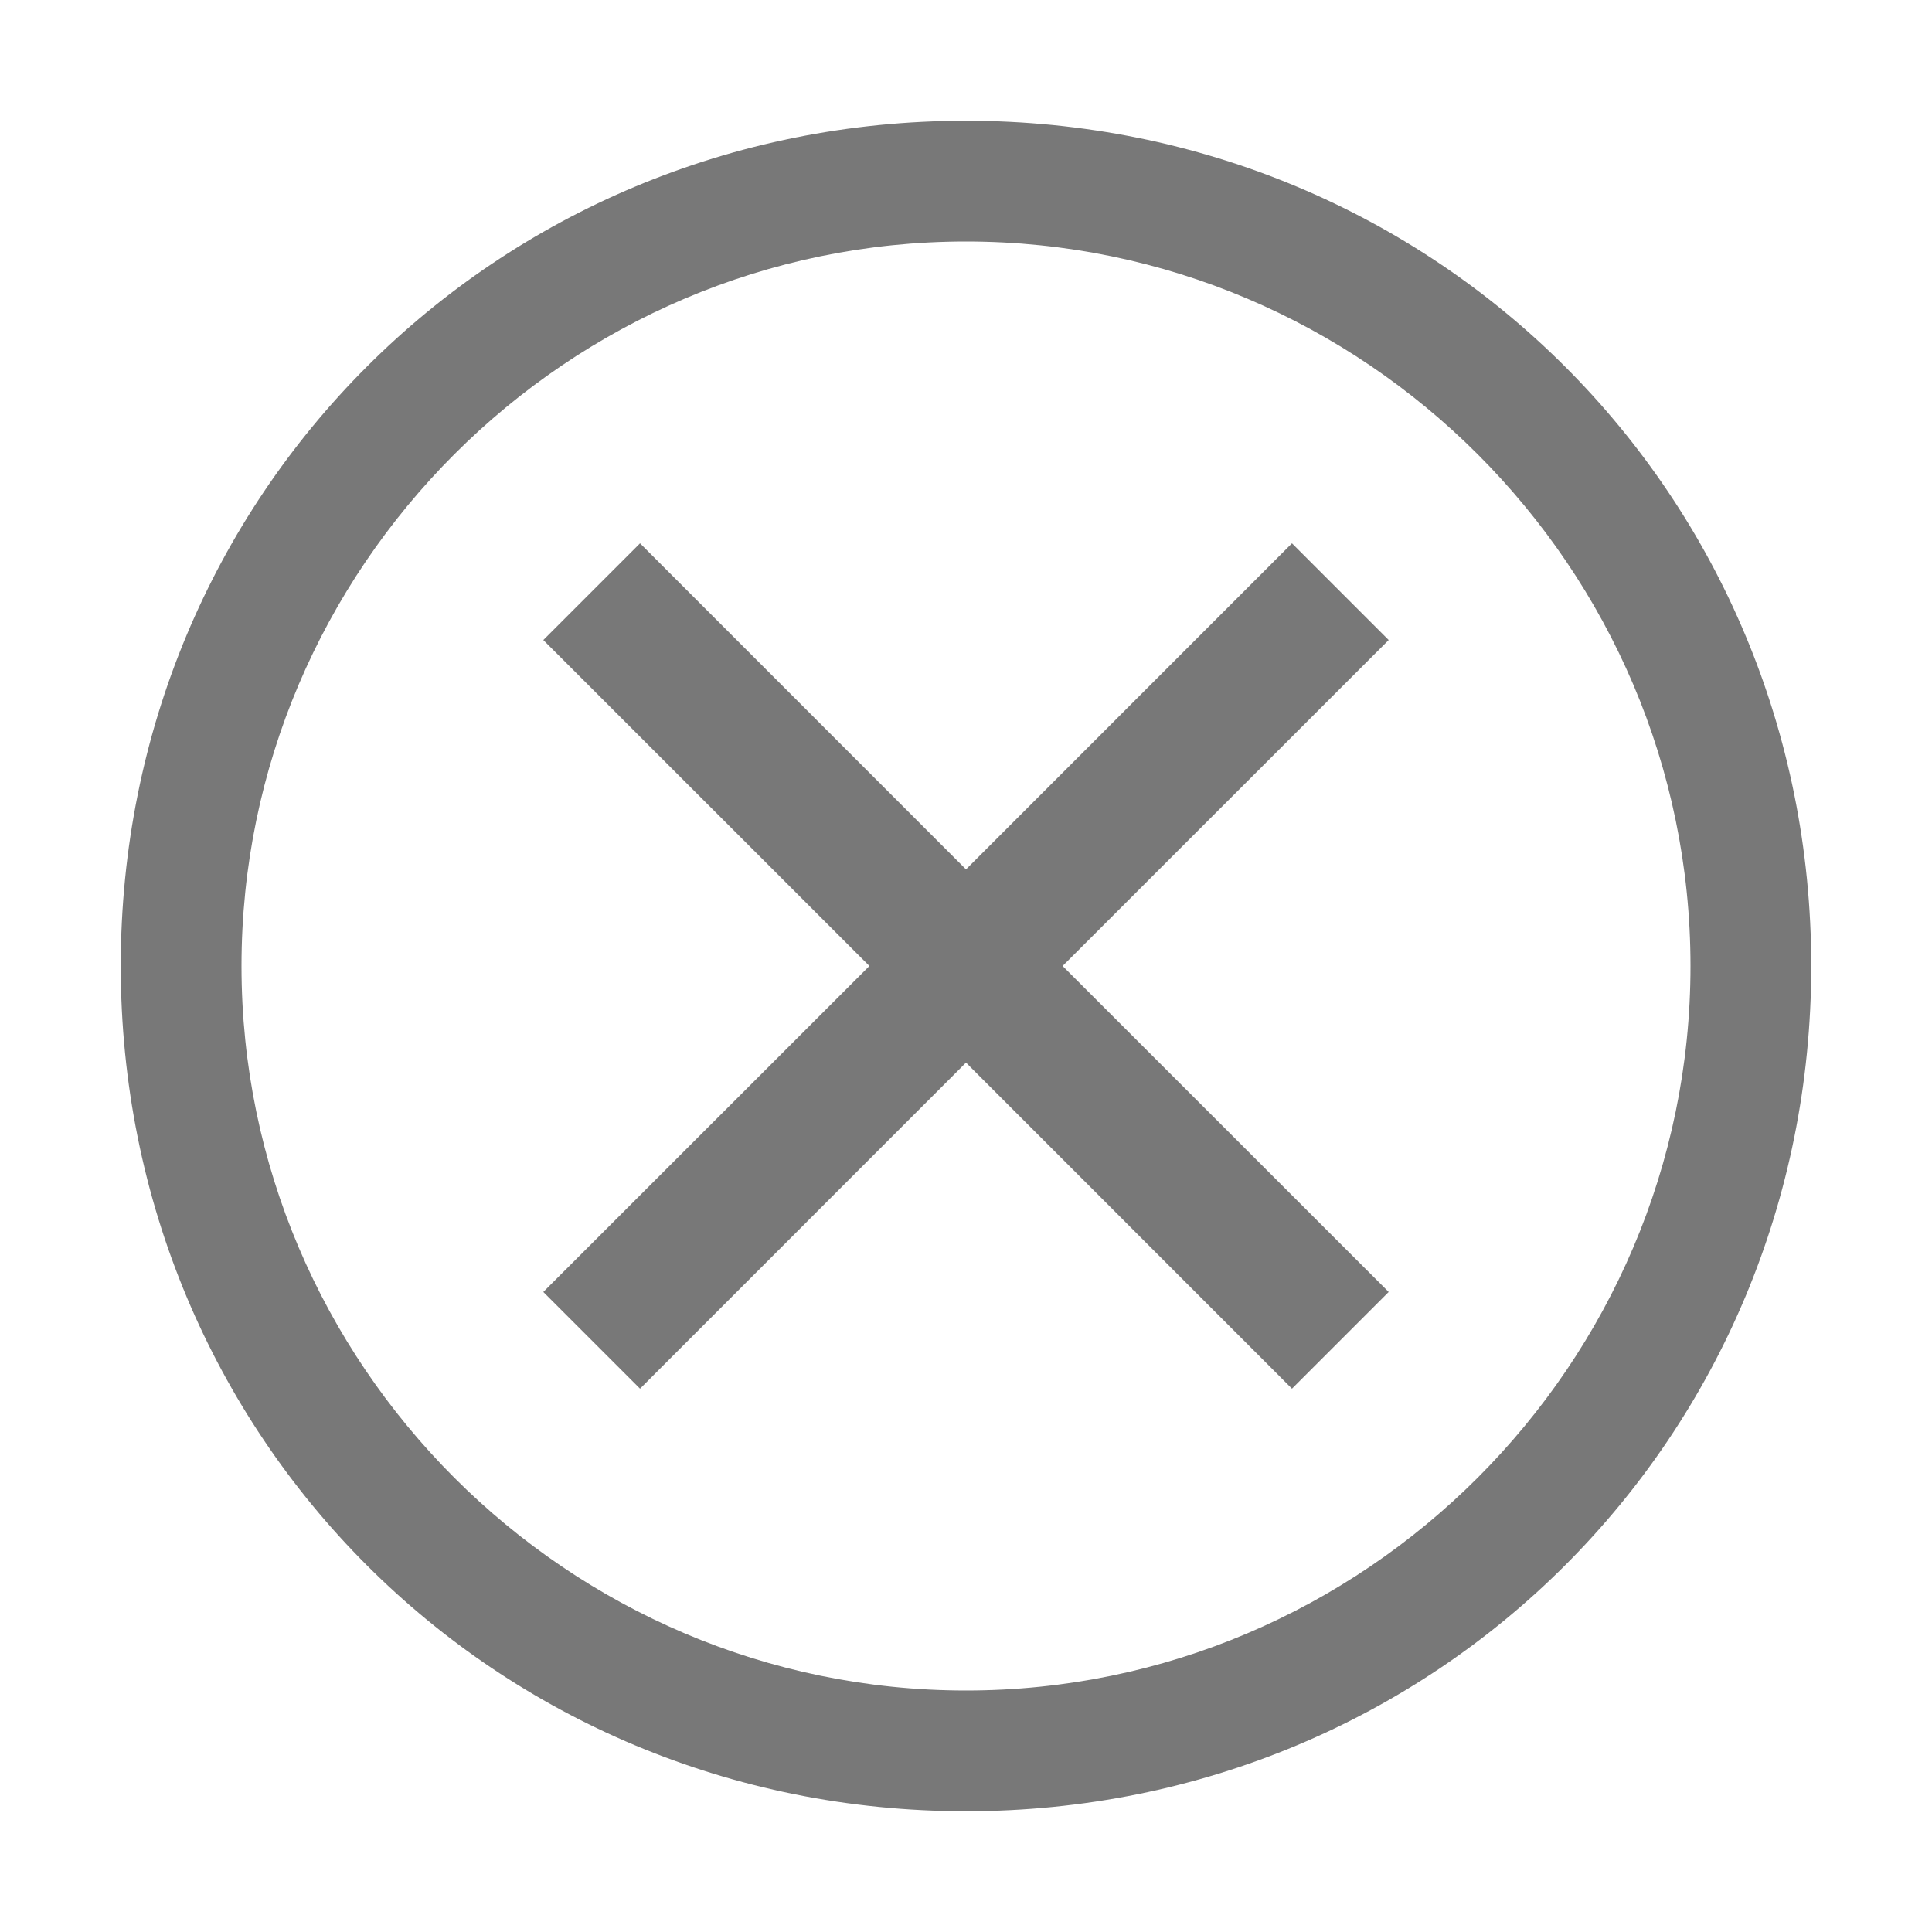 <svg width="18" height="18" viewBox="0 0 18 18" fill="none" xmlns="http://www.w3.org/2000/svg">
<path d="M9 1.125C4.612 1.125 1.125 4.612 1.125 9C1.125 13.387 4.612 16.875 9 16.875C13.387 16.875 16.875 13.387 16.875 9C16.875 4.612 13.387 1.125 9 1.125ZM9 15.75C5.287 15.75 2.25 12.713 2.25 9C2.25 5.287 5.287 2.25 9 2.25C12.713 2.25 15.75 5.287 15.75 9C15.75 12.713 12.713 15.75 9 15.75Z" fill="#787878"/>
<path d="M12.037 12.938L9 9.9L5.963 12.938L5.062 12.037L8.1 9L5.062 5.963L5.963 5.062L9 8.1L12.037 5.062L12.938 5.963L9.9 9L12.938 12.037L12.037 12.938Z" fill="#787878"/>
</svg>
